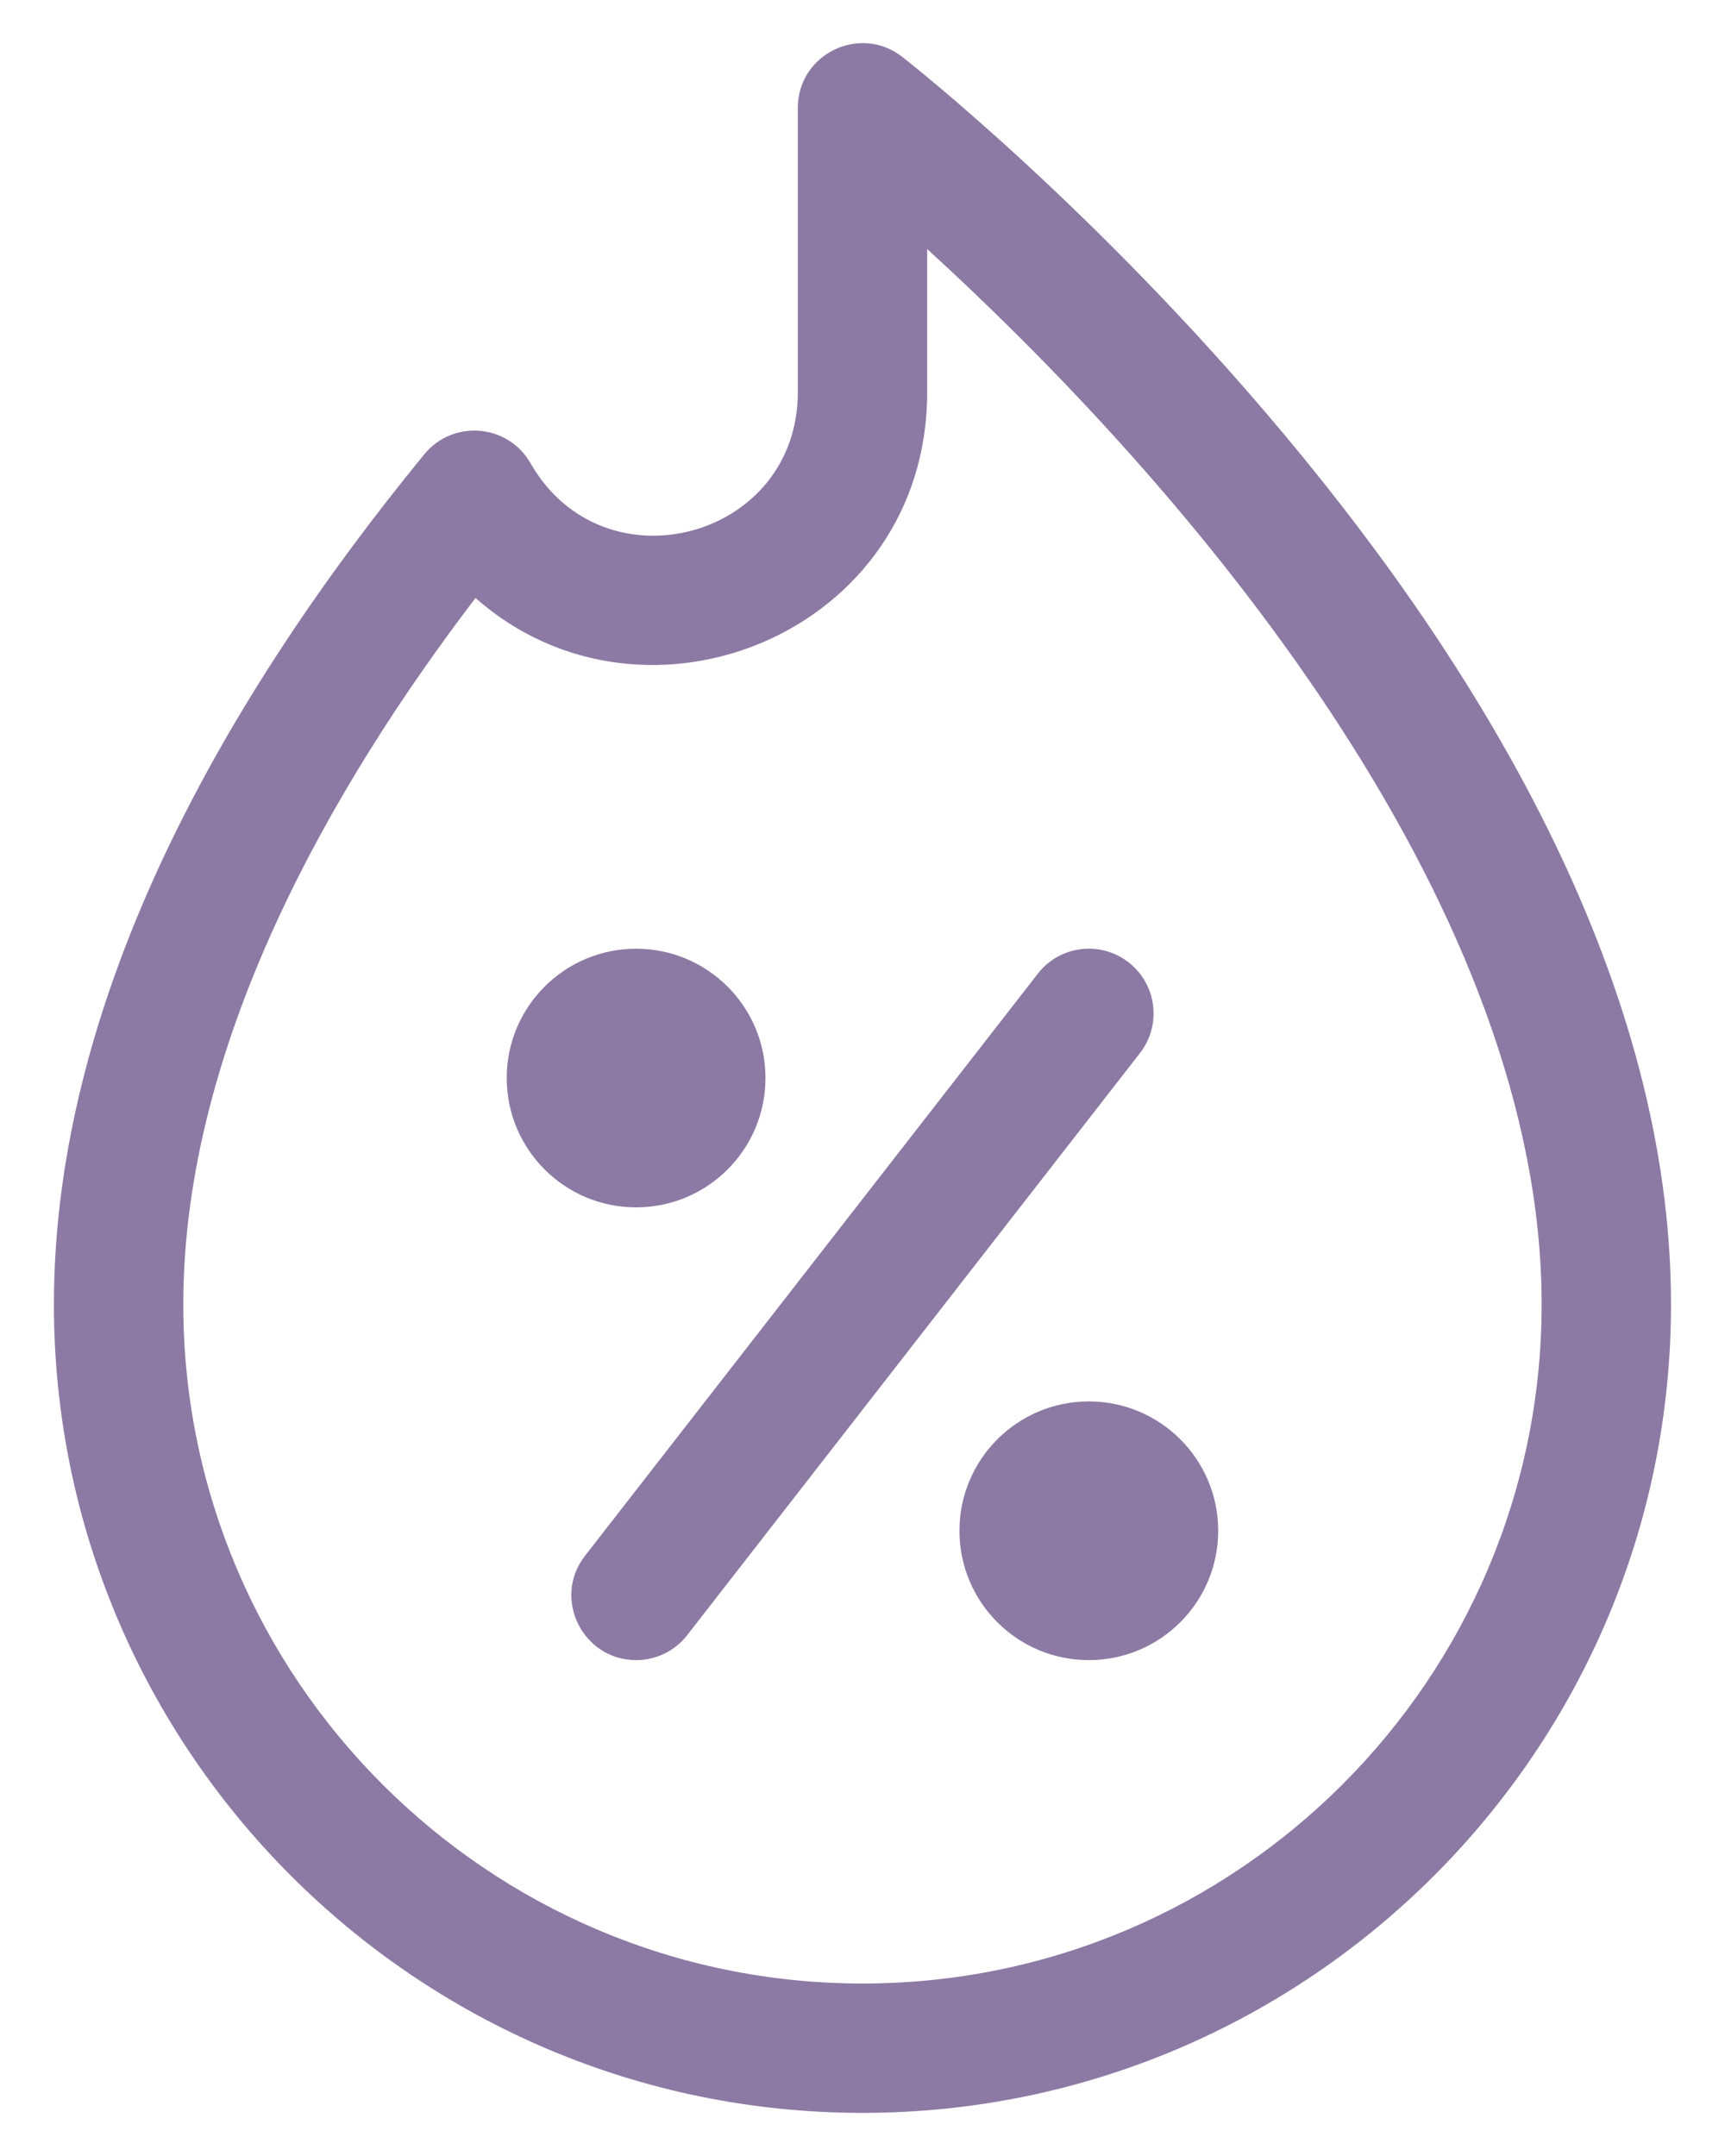 <svg width="20" height="25" viewBox="0 0 20 25" fill="none" xmlns="http://www.w3.org/2000/svg">
<path d="M14.887 5.035C12.706 2.426 10.553 0.731 10.462 0.66C9.971 0.276 9.25 0.626 9.25 1.251V4.549C9.25 6.252 6.996 6.851 6.151 5.371C5.89 4.914 5.252 4.862 4.92 5.267C2.65 8.038 0.625 11.53 0.625 15.125C0.625 20.294 4.83 24.5 10 24.5C15.169 24.5 19.374 20.294 19.374 15.125C19.374 11.436 17.243 7.851 14.887 5.035ZM10 23C5.658 23 2.125 19.468 2.125 15.125C2.125 12.1 3.855 9.108 5.513 6.934C7.478 8.669 10.75 7.336 10.75 4.549V2.888C14.075 5.926 17.874 10.629 17.874 15.125C17.874 19.468 14.342 23 10 23Z" fill="#8C7AA4"/>
<path d="M13.085 11.159C12.758 10.904 12.287 10.963 12.033 11.29L6.783 18.04C6.397 18.536 6.759 19.25 7.375 19.25C7.598 19.25 7.819 19.151 7.967 18.961L13.217 12.211C13.471 11.884 13.412 11.413 13.085 11.159Z" fill="#8C7AA4"/>
<path d="M12.624 19.25C13.452 19.25 14.124 18.579 14.124 17.75C14.124 16.922 13.452 16.25 12.624 16.25C11.796 16.25 11.124 16.922 11.124 17.75C11.124 18.579 11.796 19.25 12.624 19.25Z" fill="#8C7AA4"/>
<path d="M7.375 14C8.203 14 8.875 13.329 8.875 12.5C8.875 11.672 8.203 11.001 7.375 11.001C6.547 11.001 5.875 11.672 5.875 12.5C5.875 13.329 6.547 14 7.375 14Z" fill="#8C7AA4"/>
</svg>
